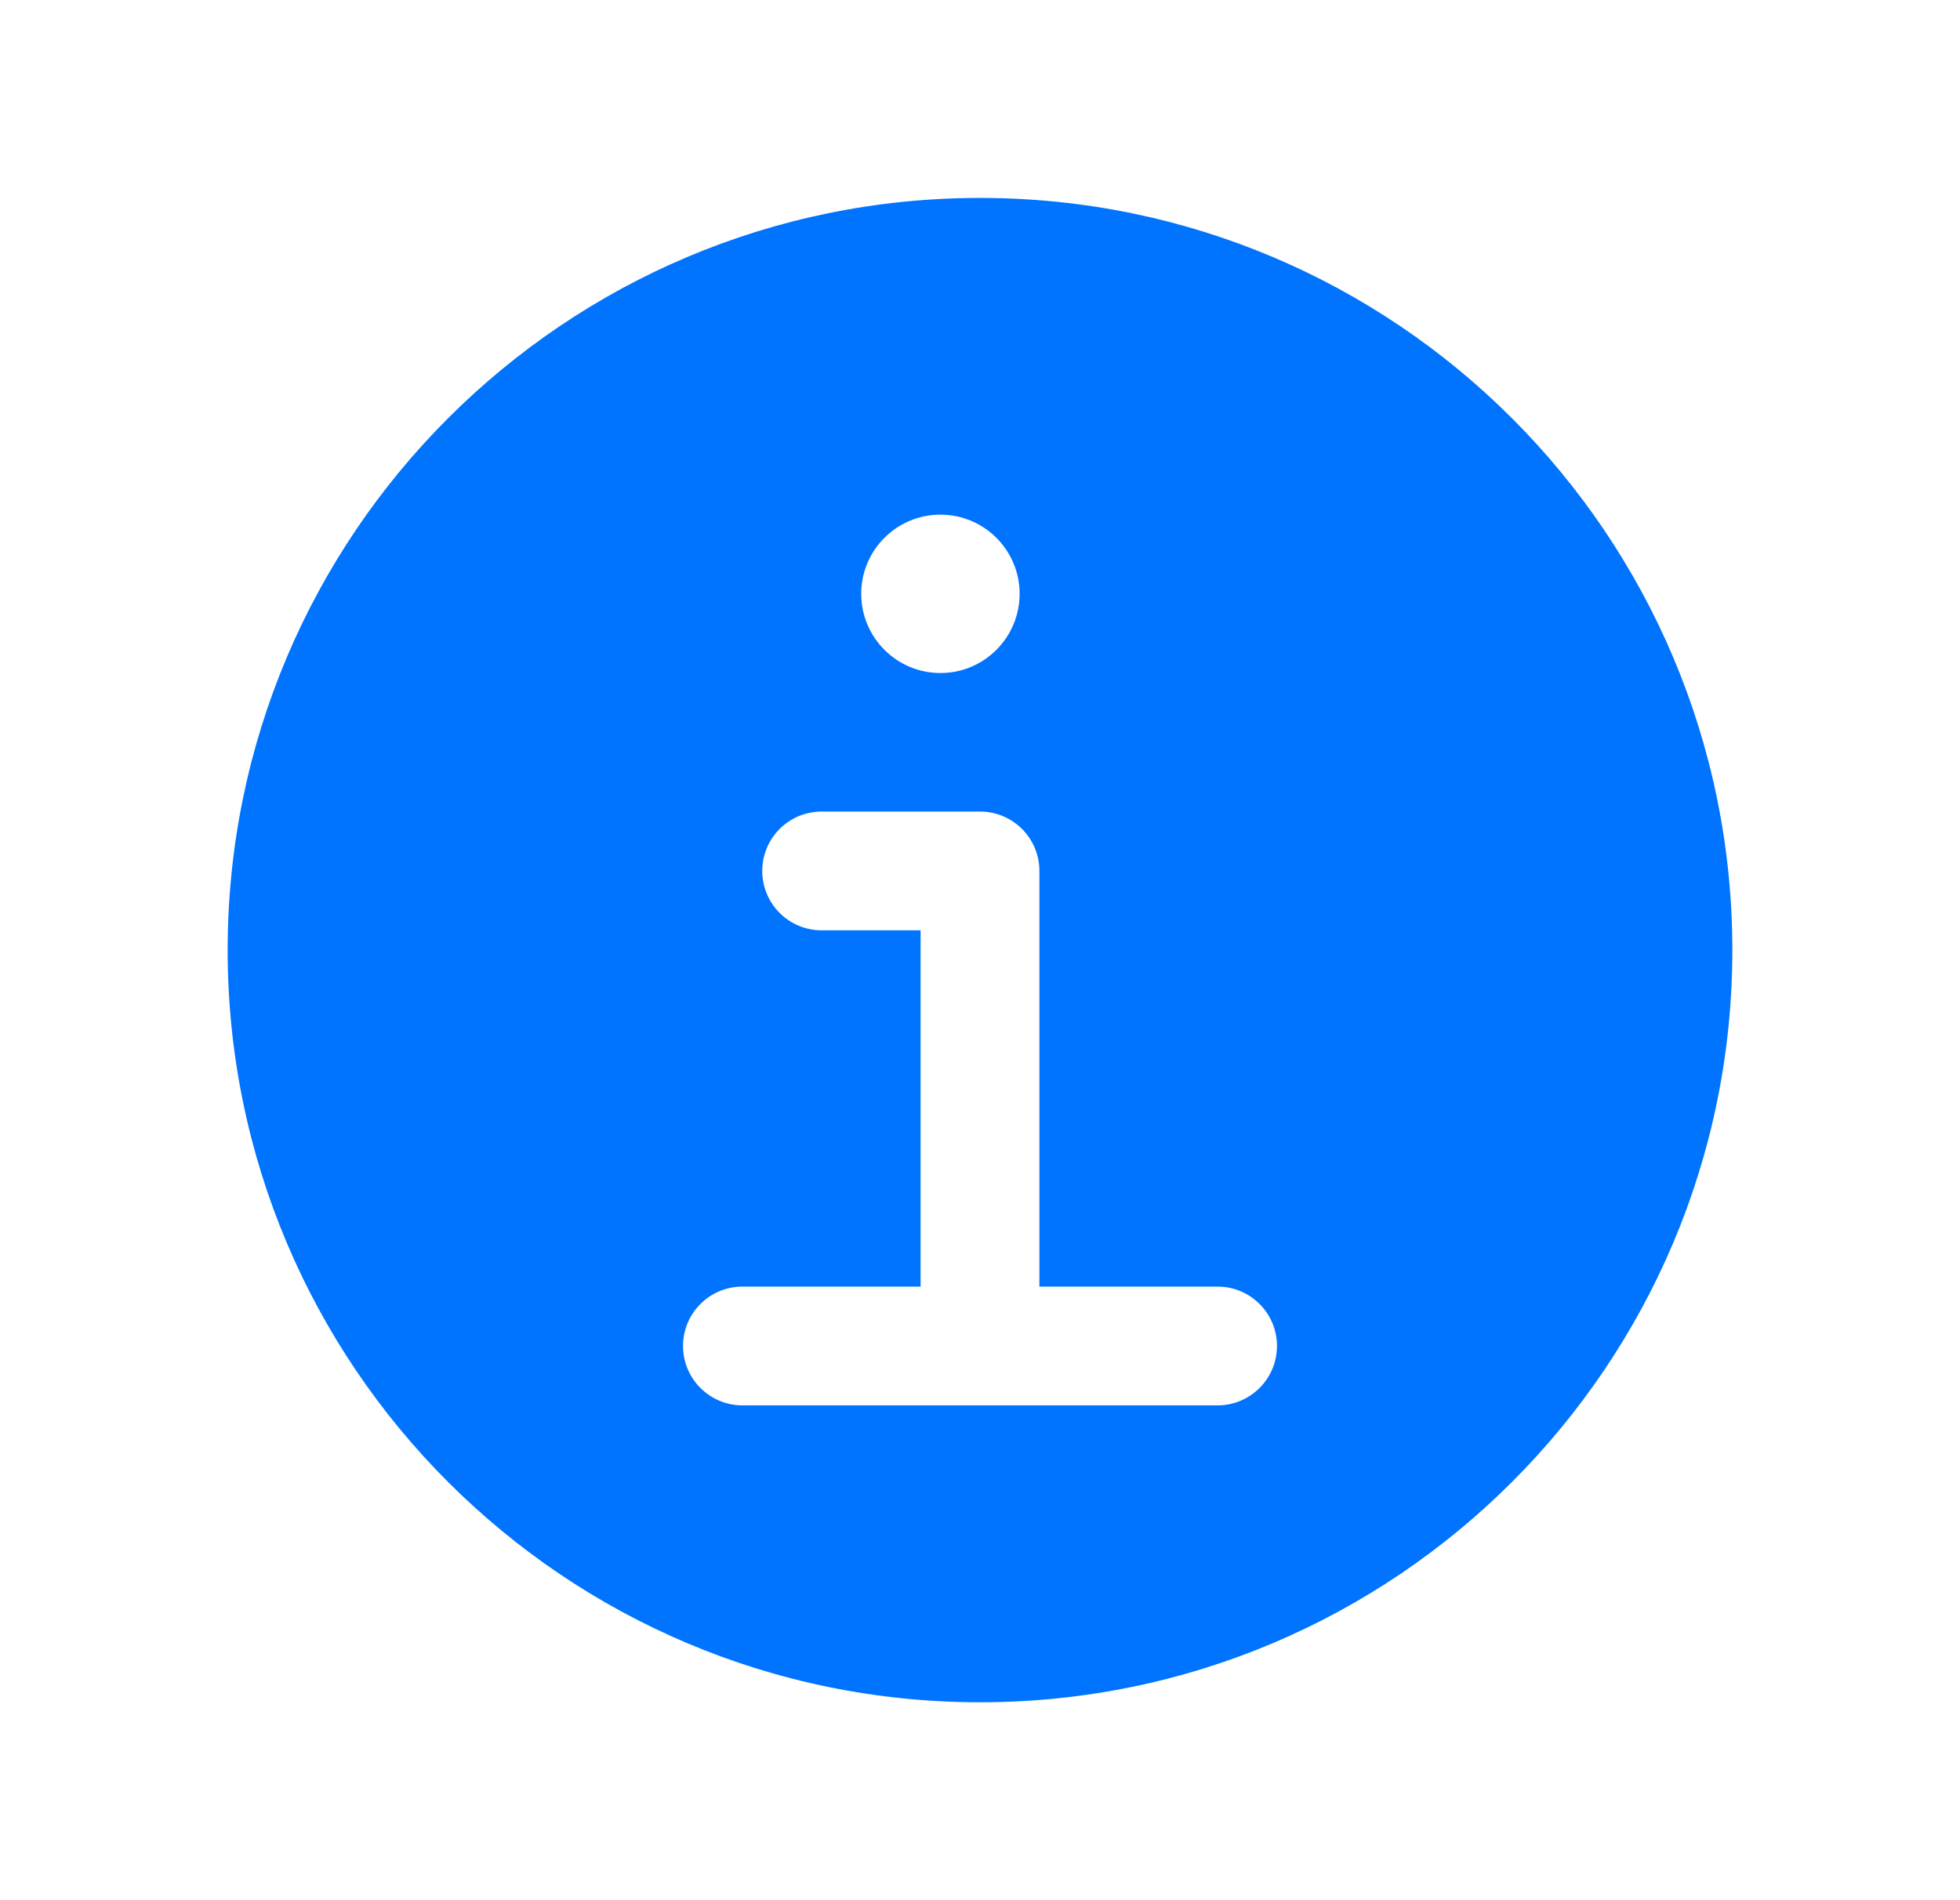 <svg width="33" height="32" viewBox="0 0 33 32" fill="none" xmlns="http://www.w3.org/2000/svg">
<g id="I">
<path id="Vector" fill-rule="evenodd" clip-rule="evenodd" d="M3.833 16C3.833 9.005 9.505 3.333 16.5 3.333C23.496 3.333 29.167 9.005 29.167 16C29.167 22.996 23.496 28.667 16.5 28.667C9.505 28.667 3.833 22.996 3.833 16ZM14.5 10C14.5 9.264 15.097 8.667 15.834 8.667C16.57 8.667 17.167 9.264 17.167 10C17.167 10.736 16.57 11.334 15.834 11.334C15.097 11.334 14.5 10.736 14.5 10ZM12.834 14.667C12.834 14.114 13.281 13.667 13.834 13.667H16.5C17.052 13.667 17.5 14.114 17.5 14.667V21.667H20.5C21.052 21.667 21.5 22.114 21.5 22.667C21.5 23.219 21.052 23.667 20.5 23.667H12.5C11.948 23.667 11.5 23.219 11.5 22.667C11.5 22.114 11.948 21.667 12.5 21.667H15.5V15.667H13.834C13.281 15.667 12.834 15.219 12.834 14.667Z" fill="#0074FF"/>
</g>
</svg>
